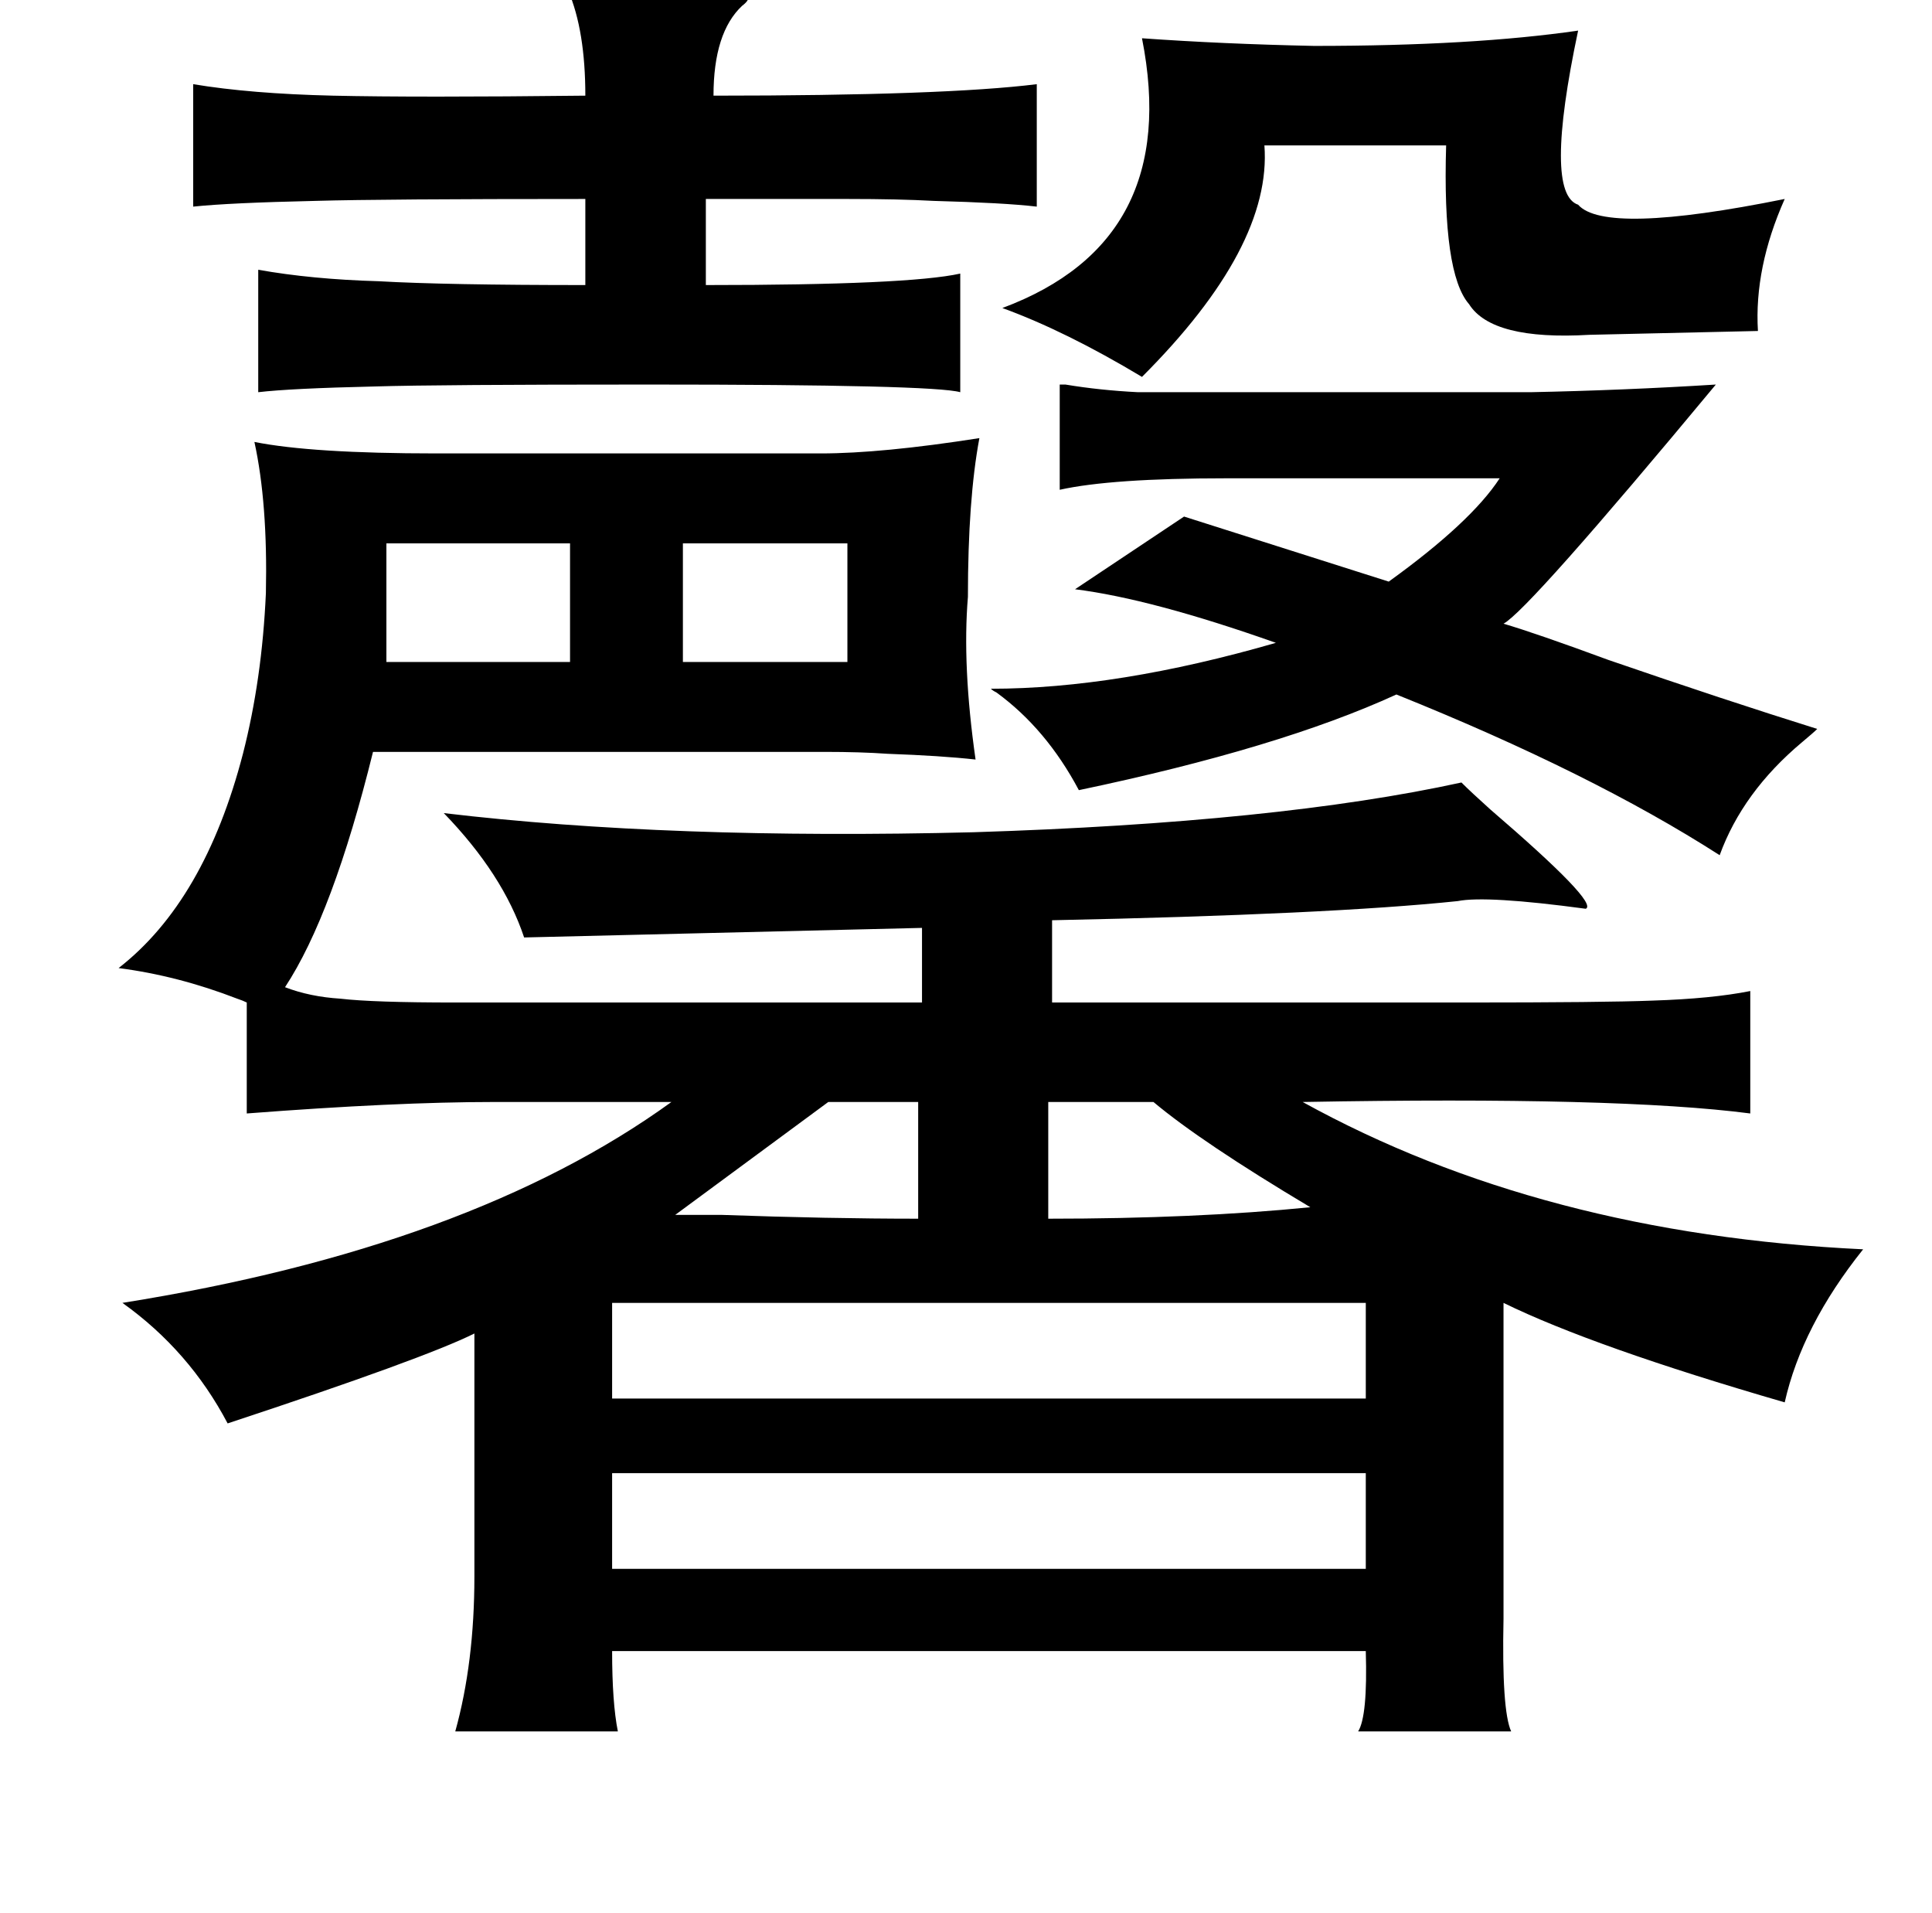<?xml version="1.0" standalone="no"?>
<!DOCTYPE svg PUBLIC "-//W3C//DTD SVG 1.1//EN" "http://www.w3.org/Graphics/SVG/1.1/DTD/svg11.dtd" >
<svg xmlns="http://www.w3.org/2000/svg" xmlns:xlink="http://www.w3.org/1999/xlink" version="1.1" viewBox="-10 0 1010 1000">
   <path fill="currentColor"
d="M419 237q32 0 83 -8q-6 32 -6 83q-3 36 4 85q-18 -2 -46 -3q-14 -1 -33 -1h-50h-186q-21 85 -46 123q13 5 29 6q17 2 60 2h244v-39l-208 5q-11 -33 -42 -65q118 14 277 10q159 -5 255 -26q5 5 15 14q57 49 50 52q-52 -7 -67 -4q-67 7 -212 10v43h216q73 0 98 -1
q31 -1 51 -5v64q-69 -9 -234 -6q125 69 293 77q-32 40 -41 80q-100 -29 -147 -52v165q-1 48 4 59h-80q5 -8 4 -42h-394q0 27 3 42h-85q10 -36 10 -81v-127q-26 13 -129 47q-20 -38 -55 -63q182 -29 287 -105h-93q-51 0 -129 6v-58q-2 -1 -5 -2q-31 -12 -62 -16
q45 -35 65 -112q10 -39 12 -84q1 -47 -6 -79q30 6 95 6h201zM286 -8q89 -3 95 6q1 2 -3 5q-15 14 -15 47q121 0 169 -6v64q-17 -2 -54 -3q-18 -1 -45 -1h-74v45q106 0 133 -6v62q-14 -4 -163 -4q-110 0 -143 1q-44 1 -61 3v-64q28 5 63 6q35 2 108 2v-45q-106 0 -141 1
q-45 1 -64 3v-64q30 5 73 6q44 1 132 0q0 -34 -9 -55q-1 -2 -1 -3zM585 205h205q49 -1 97 -4q-98 118 -111 125q17 5 55 19q61 21 109 36q-2 2 -8 7q-31 26 -43 59q-67 -43 -169 -84q-61 28 -166 50q-17 -32 -43 -51q-2 -1 -3 -2q66 0 149 -24q-65 -23 -105 -28l57 -38
l107 34q43 -31 58 -54h-143q-60 0 -87 6v-55h3q18 3 38 4zM815 16q-18 85 0 91q14 16 108 -3q-16 36 -14 69l-88 2q-51 3 -63 -16q-14 -16 -12 -83h-95q4 53 -64 121q-40 -24 -73 -36q94 -35 73 -141q42 3 90 4q83 0 138 -8zM704 681h-394v50h394v-50zM310 770v50h394v-50
h-394zM288 284h-96v62h96v-62zM538 576v61q77 0 137 -6q-57 -34 -82 -55h-55zM470 576h-47l-80 59h24q56 2 103 2v-61zM433 284h-86v62h86v-62z" />
</svg>
